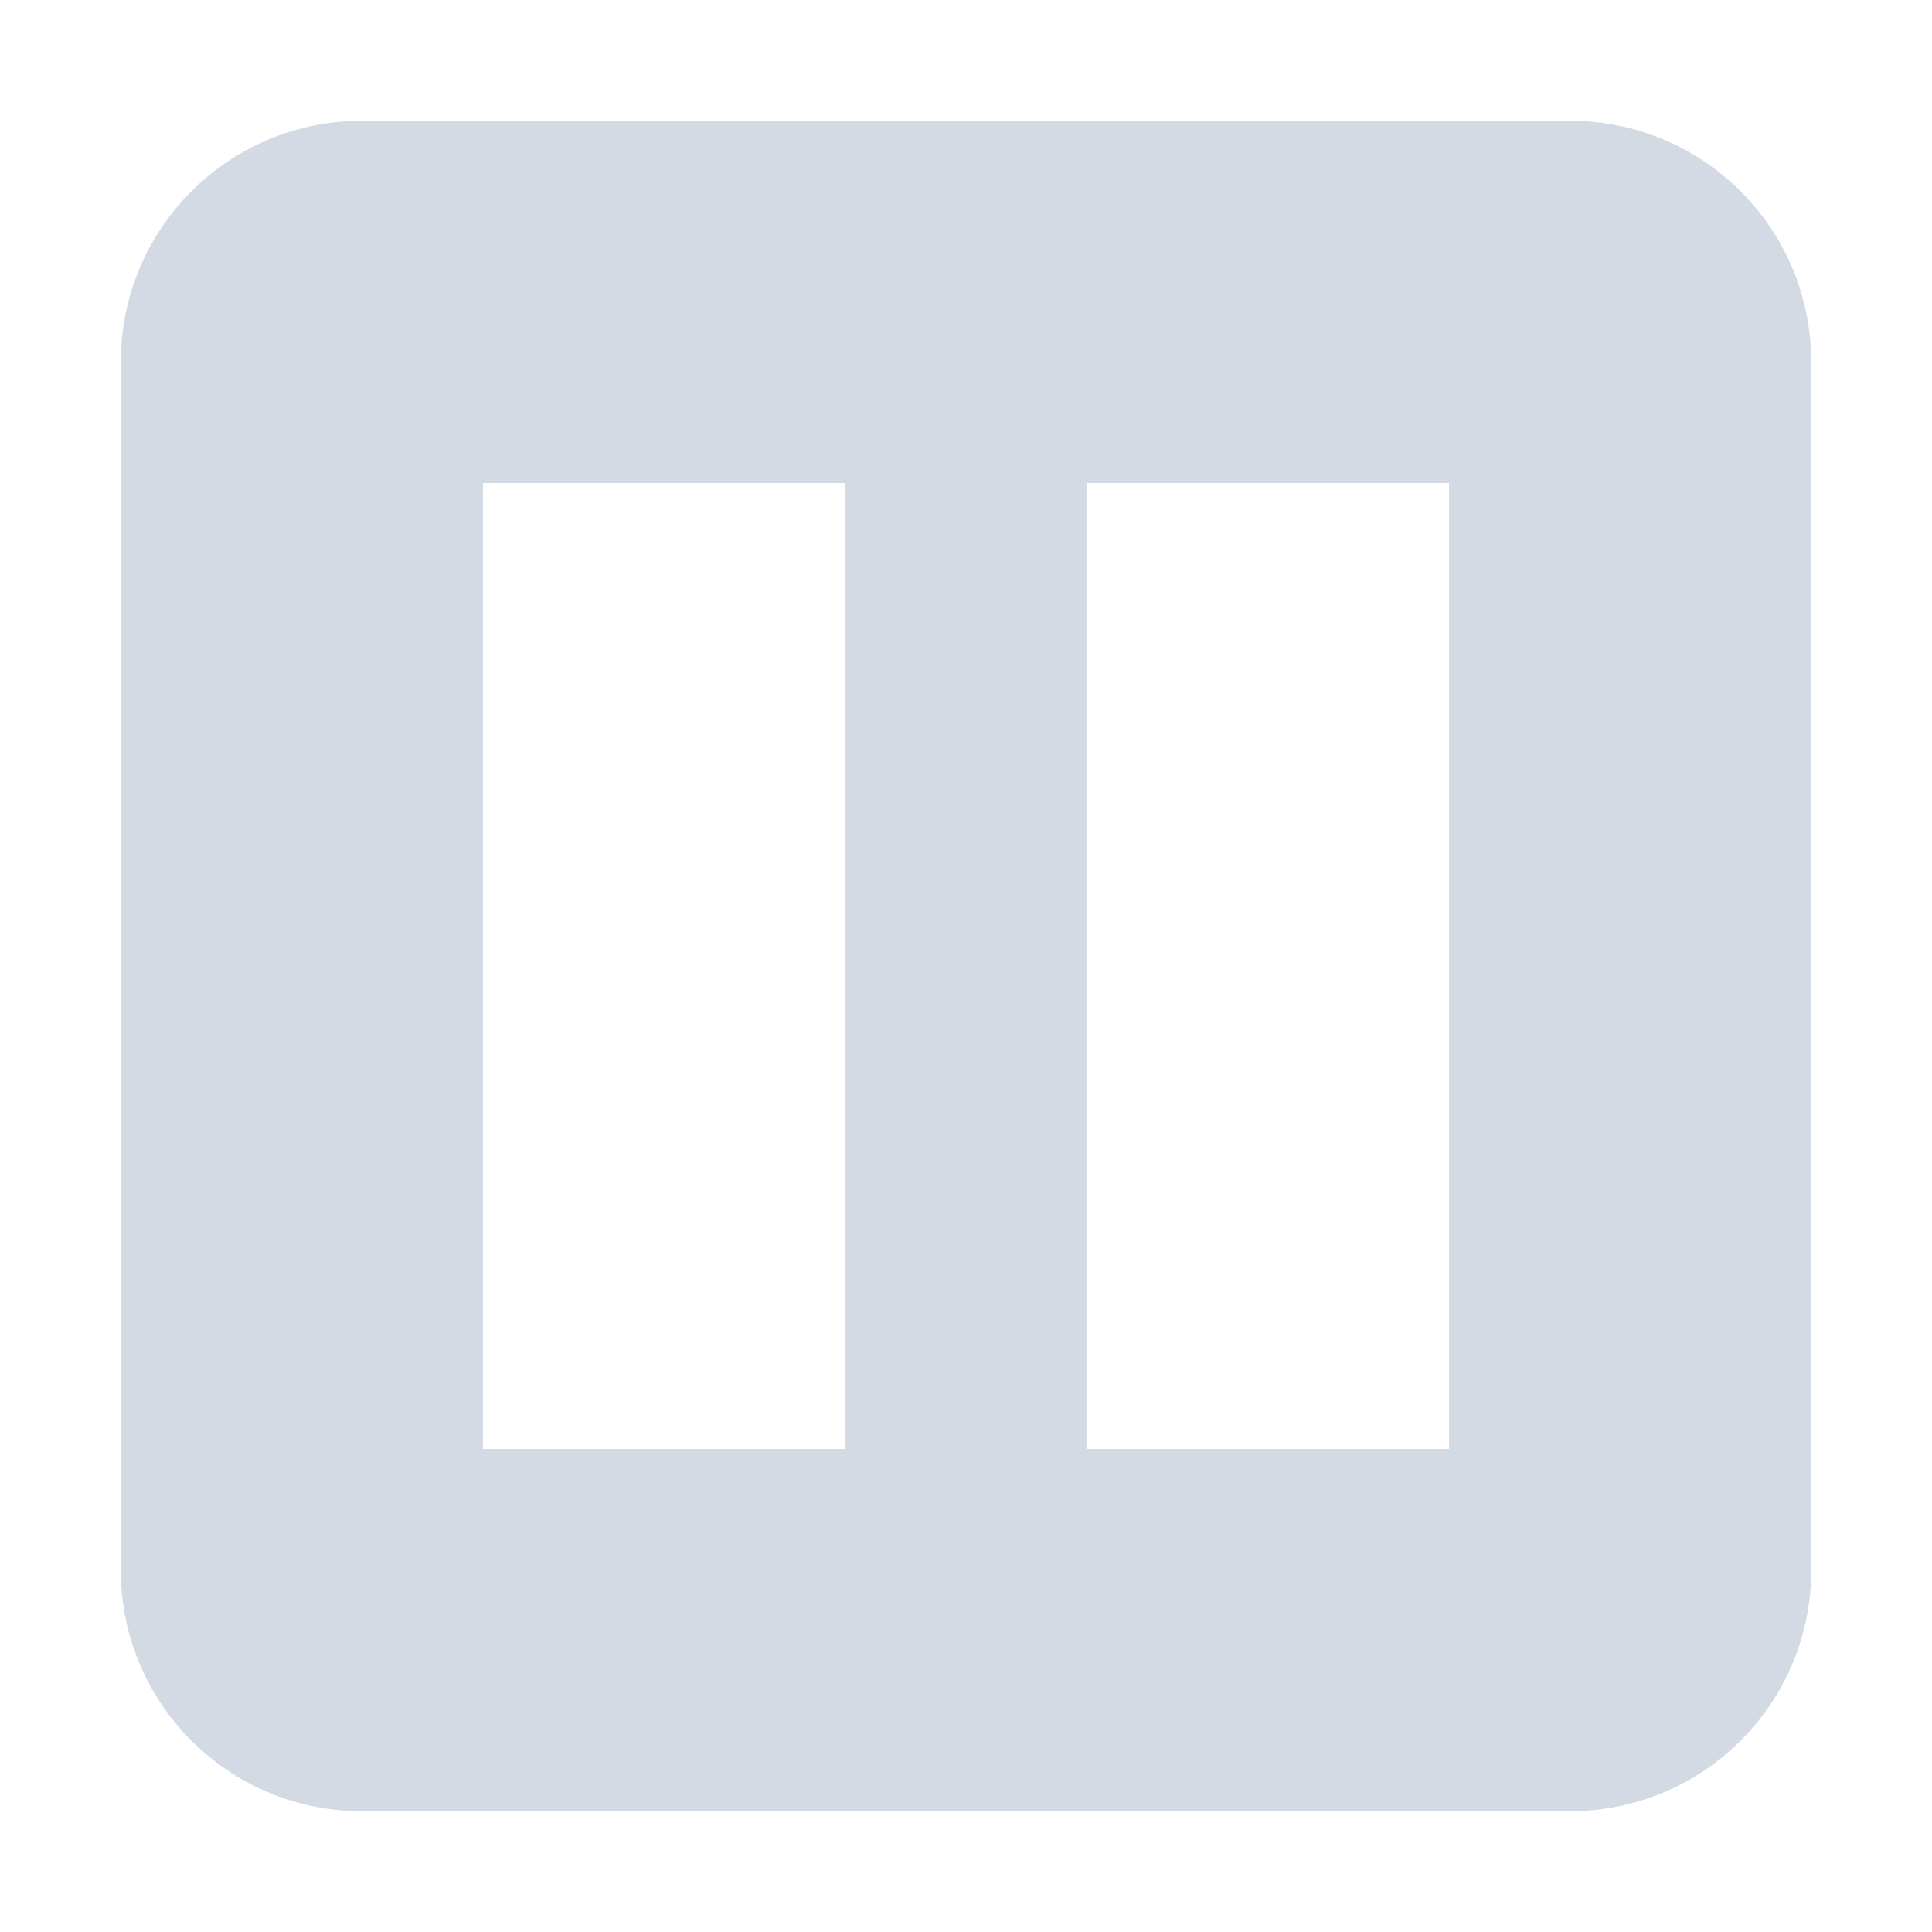 <svg xmlns="http://www.w3.org/2000/svg" id="svg2" width="16" height="16" version="1.1" viewBox="0 0 16 16"><path fill="#d3dae3" d="M 3,1 C 1.892,1 1,1.892 1,3 l 0,10 c 0,1.108 0.892,2 2,2 l 10,0 c 1.108,0 2,-0.892 2,-2 L 15,3 C 15,1.892 14.108,1 13,1 Z m 1,3 3,0 0,8 -3,0 z m 5,0 3,0 0,8 -3,0 z"/></svg>